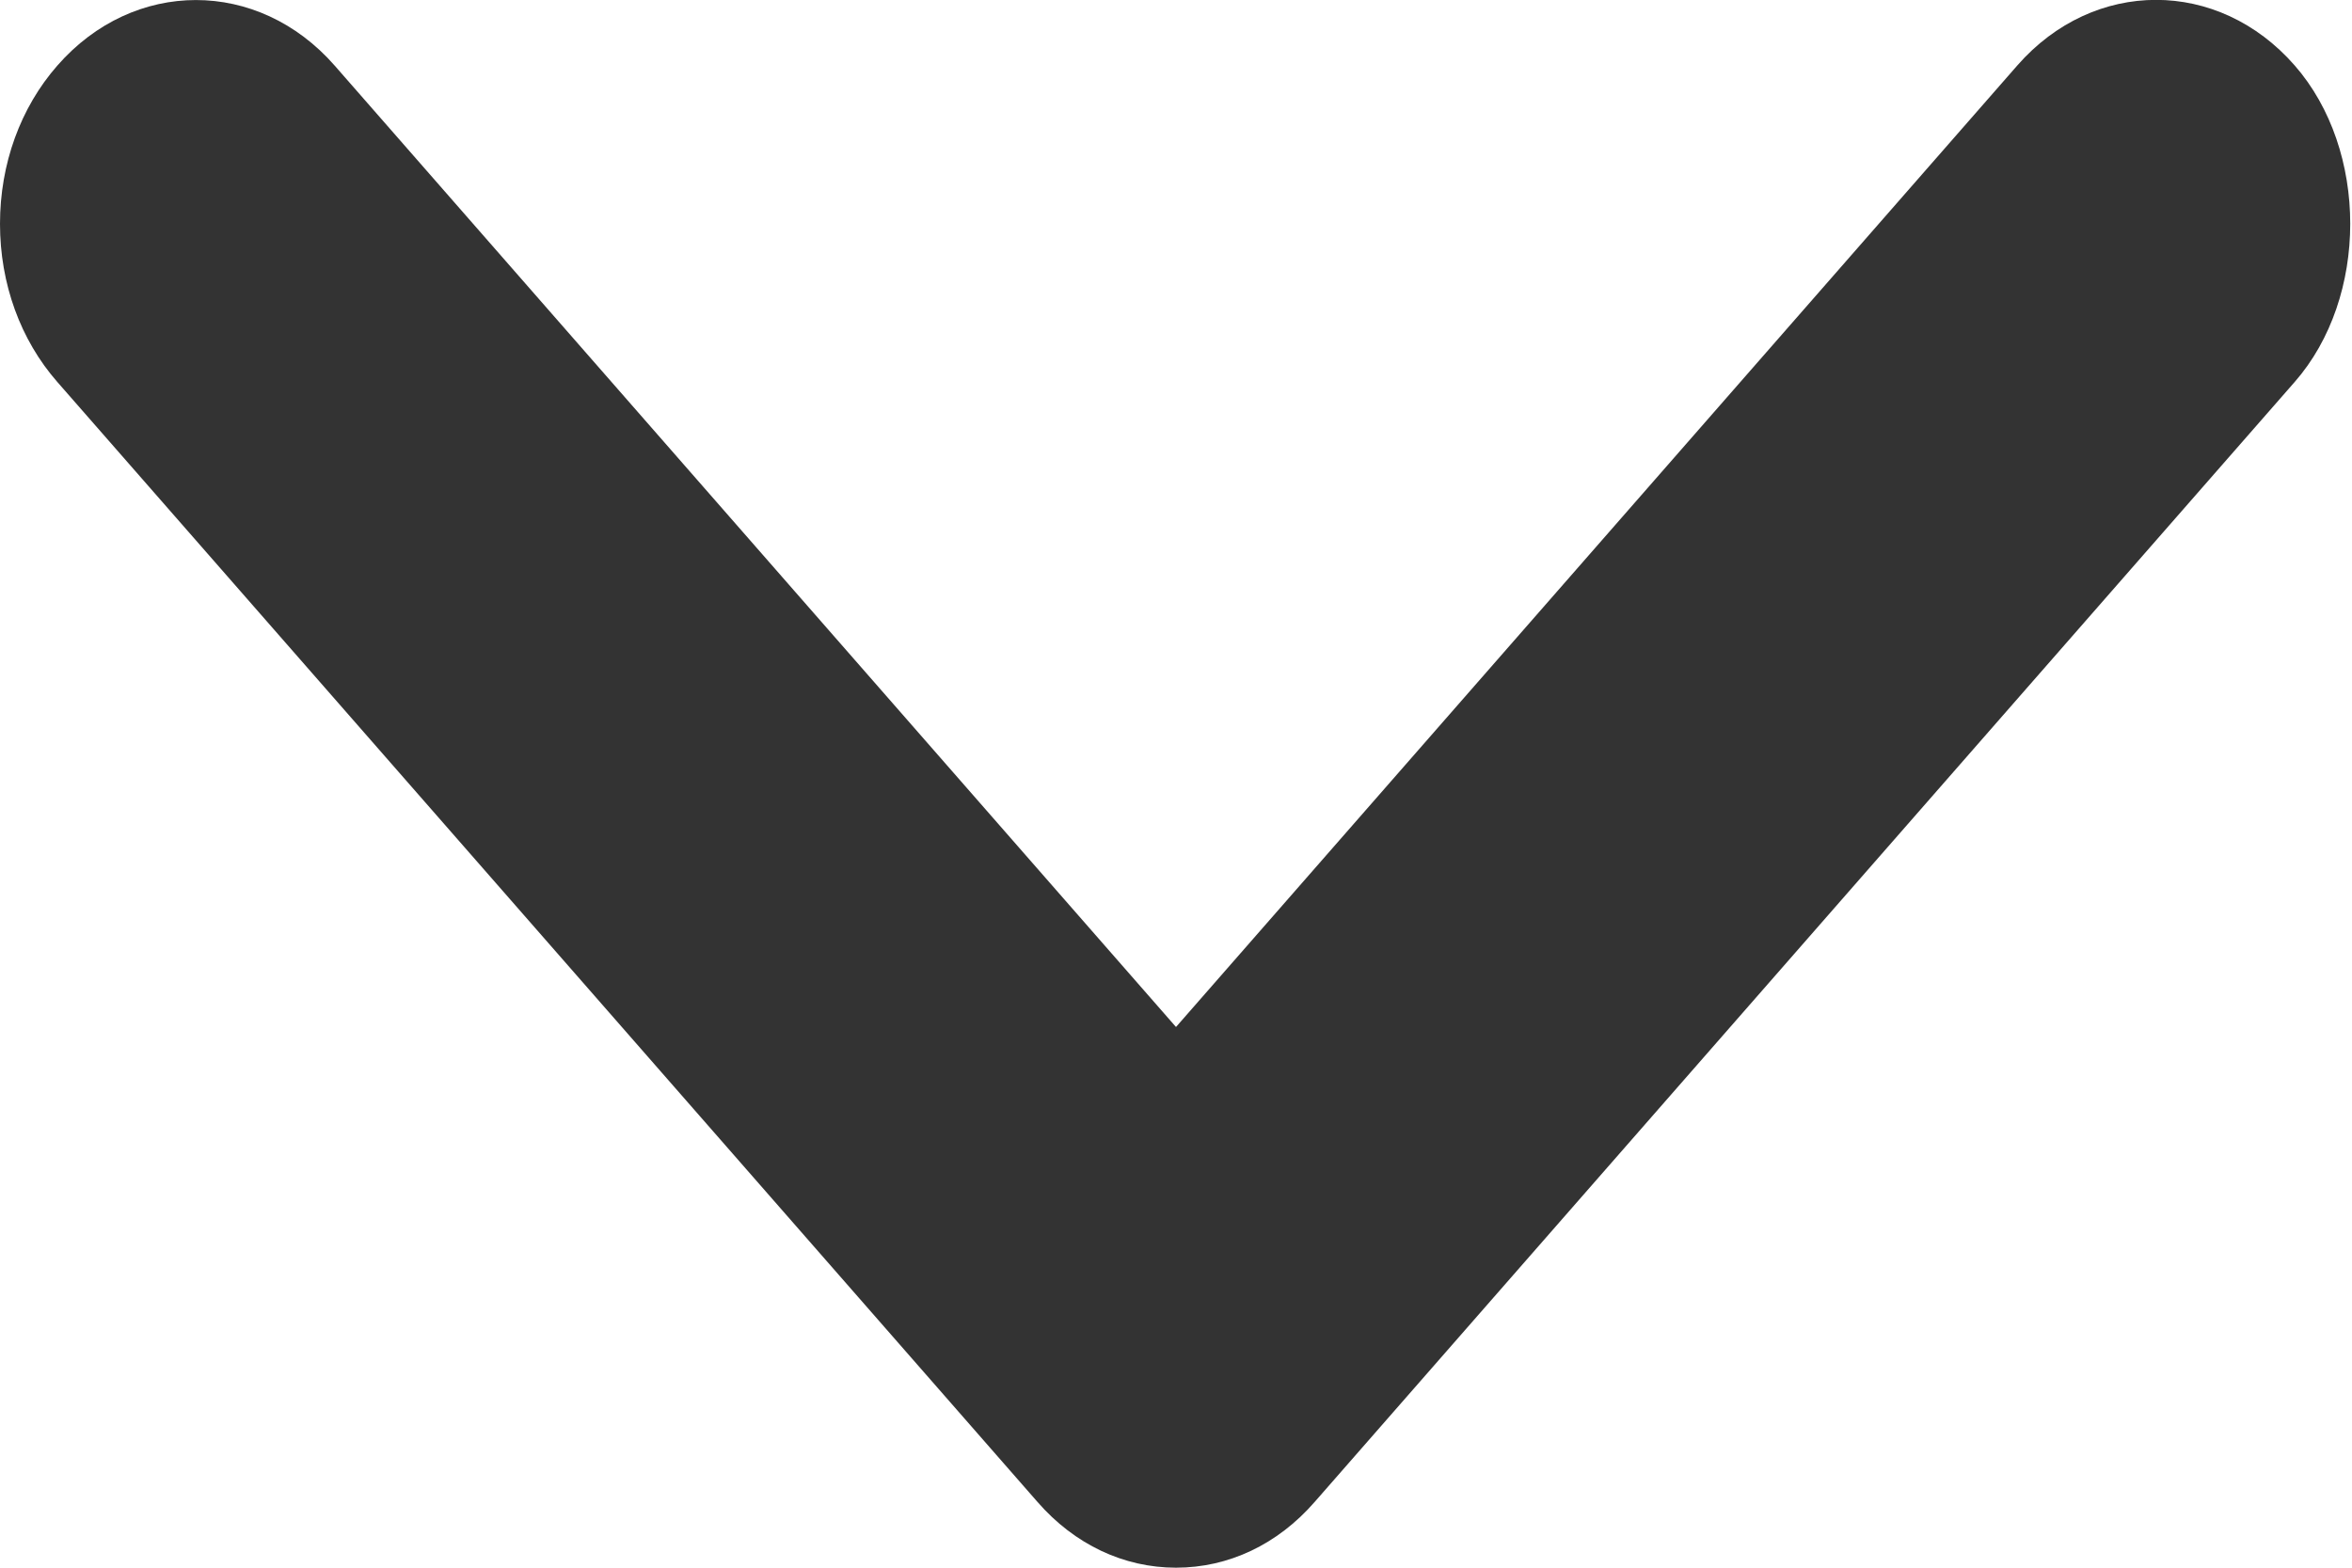 <svg xmlns="http://www.w3.org/2000/svg" xmlns:xlink="http://www.w3.org/1999/xlink" id="Layer_1" x="0" y="0" version="1.1" viewBox="0 0 15 10" xml:space="preserve" style="enable-background:new 0 0 15 10"><path style="fill:#333" d="M8.384,9.581l6.25-7.144c0.473-0.539,0.473-1.48,0-2.02c-0.487-0.557-1.28-0.557-1.768,0L7.5,6.551	L2.134,0.418c-0.488-0.557-1.281-0.557-1.768,0C0.13,0.687,0,1.046,0,1.428c0,0.381,0.13,0.74,0.366,1.009l6.251,7.144	C6.853,9.852,7.167,10,7.5,10C7.835,10,8.148,9.852,8.384,9.581z"/></svg>
